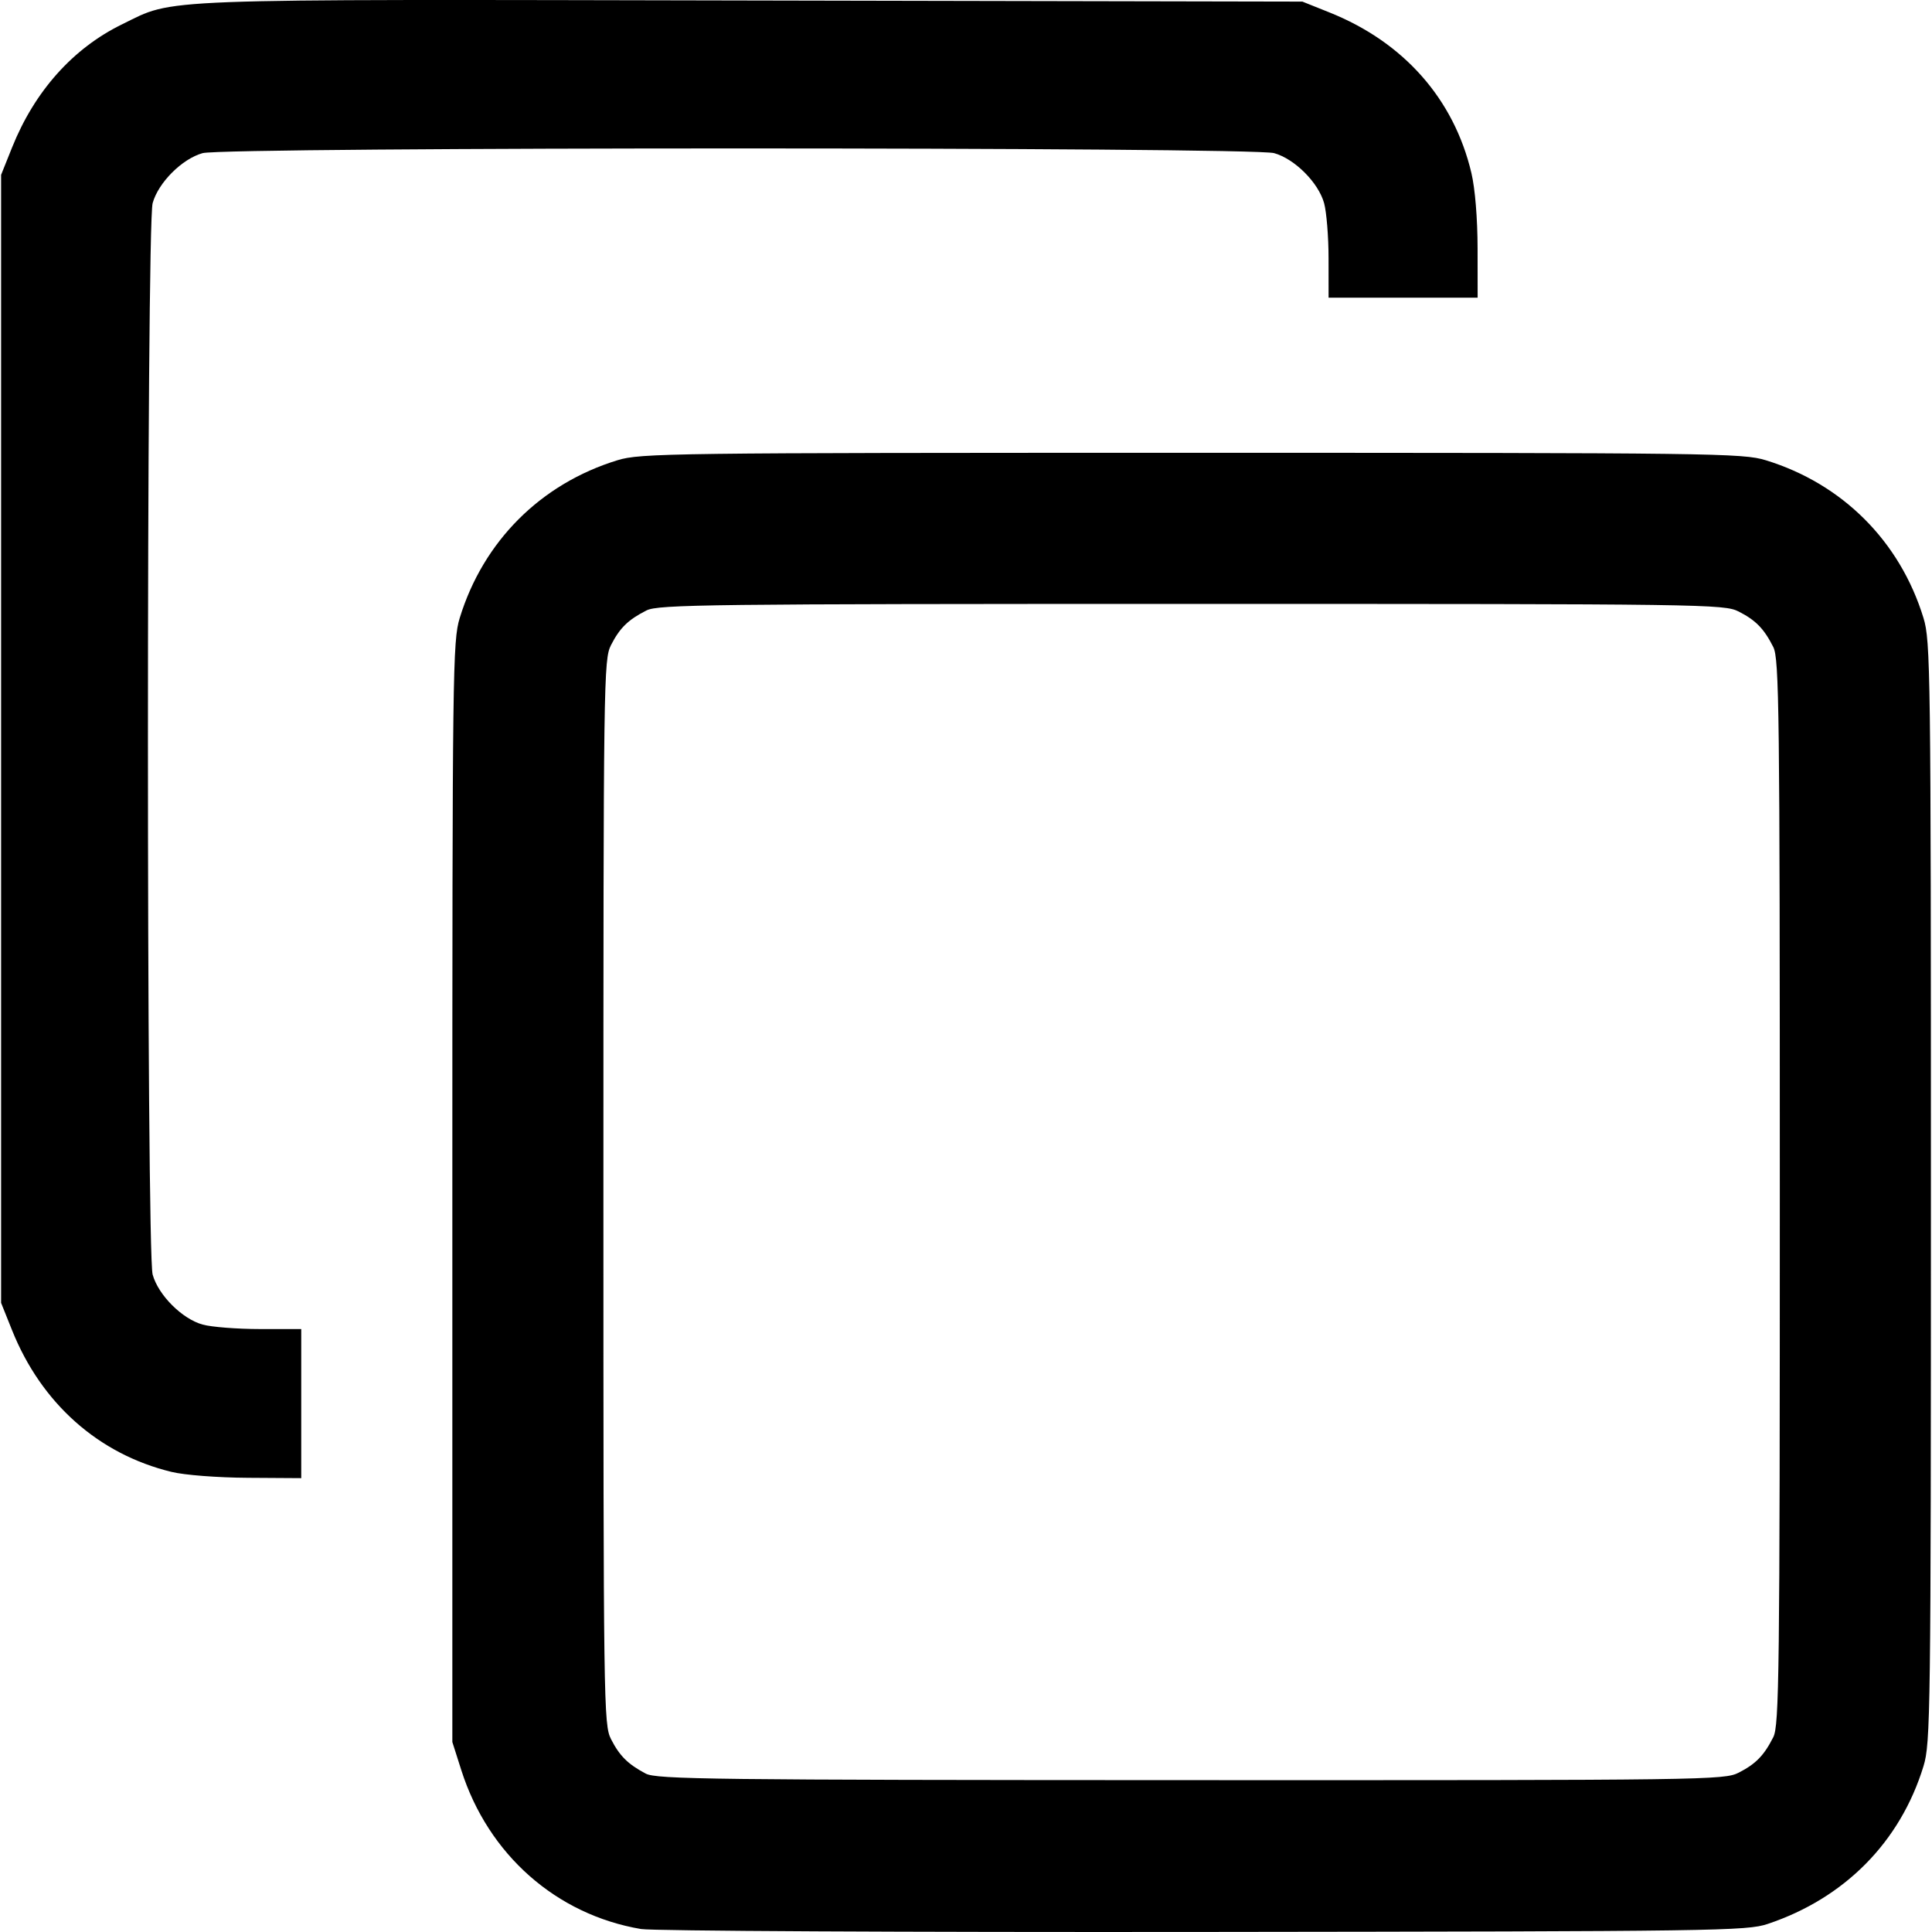 <svg xmlns="http://www.w3.org/2000/svg" xml:space="preserve" width="512" height="512" viewBox="0 0 135.467 135.467"><path d="M44.95 135.259c-5.949-1.008-10.715-5.219-12.603-11.135l-.63-1.977v-38.56c0-36.63.025-38.645.518-40.255 1.65-5.38 5.682-9.413 11.063-11.062 1.61-.494 3.625-.52 40.255-.52 36.629 0 38.644.026 40.254.52 5.381 1.649 9.414 5.681 11.063 11.062.493 1.61.52 3.626.52 40.255 0 36.63-.027 38.644-.52 40.254-1.626 5.307-5.525 9.254-10.921 11.06-1.476.493-3.473.522-39.549.562-20.897.024-38.65-.068-39.45-.204zm76.962-10.964c1.199-.612 1.776-1.204 2.426-2.488.415-.82.458-4.376.458-38.22s-.043-37.4-.458-38.22c-.65-1.285-1.227-1.877-2.426-2.488-1.013-.517-2.305-.535-38.362-.535-33.842 0-37.398.042-38.218.457-1.284.65-1.876 1.228-2.488 2.427-.517 1.013-.535 2.304-.535 38.359s.018 37.346.535 38.359c.599 1.173 1.186 1.756 2.432 2.414.76.402 4.666.449 38.217.459 36.125.01 37.406-.007 38.419-.524zM12.027 103.206C6.912 101.966 2.9 98.402.845 93.271l-.768-1.916V12.26l.768-1.916C2.427 6.394 5.12 3.381 8.57 1.7 12.323-.131 10.145-.05 52.69.035L91.32.112l1.915.767c5.198 2.083 8.712 6.063 9.936 11.253.26 1.102.43 3.188.433 5.282l.004 3.46H93.157l-.002-2.754c0-1.515-.142-3.26-.313-3.878-.4-1.44-2.065-3.105-3.505-3.505-1.587-.44-73.543-.44-75.13 0-1.44.4-3.105 2.065-3.504 3.505-.44 1.587-.44 73.543 0 75.13.4 1.44 2.065 3.105 3.505 3.504.618.172 2.426.313 4.019.314l2.895.002v10.452l-3.743-.024c-2.135-.013-4.435-.19-5.353-.414z" style="fill:#000;stroke-width:2.036"/></svg>